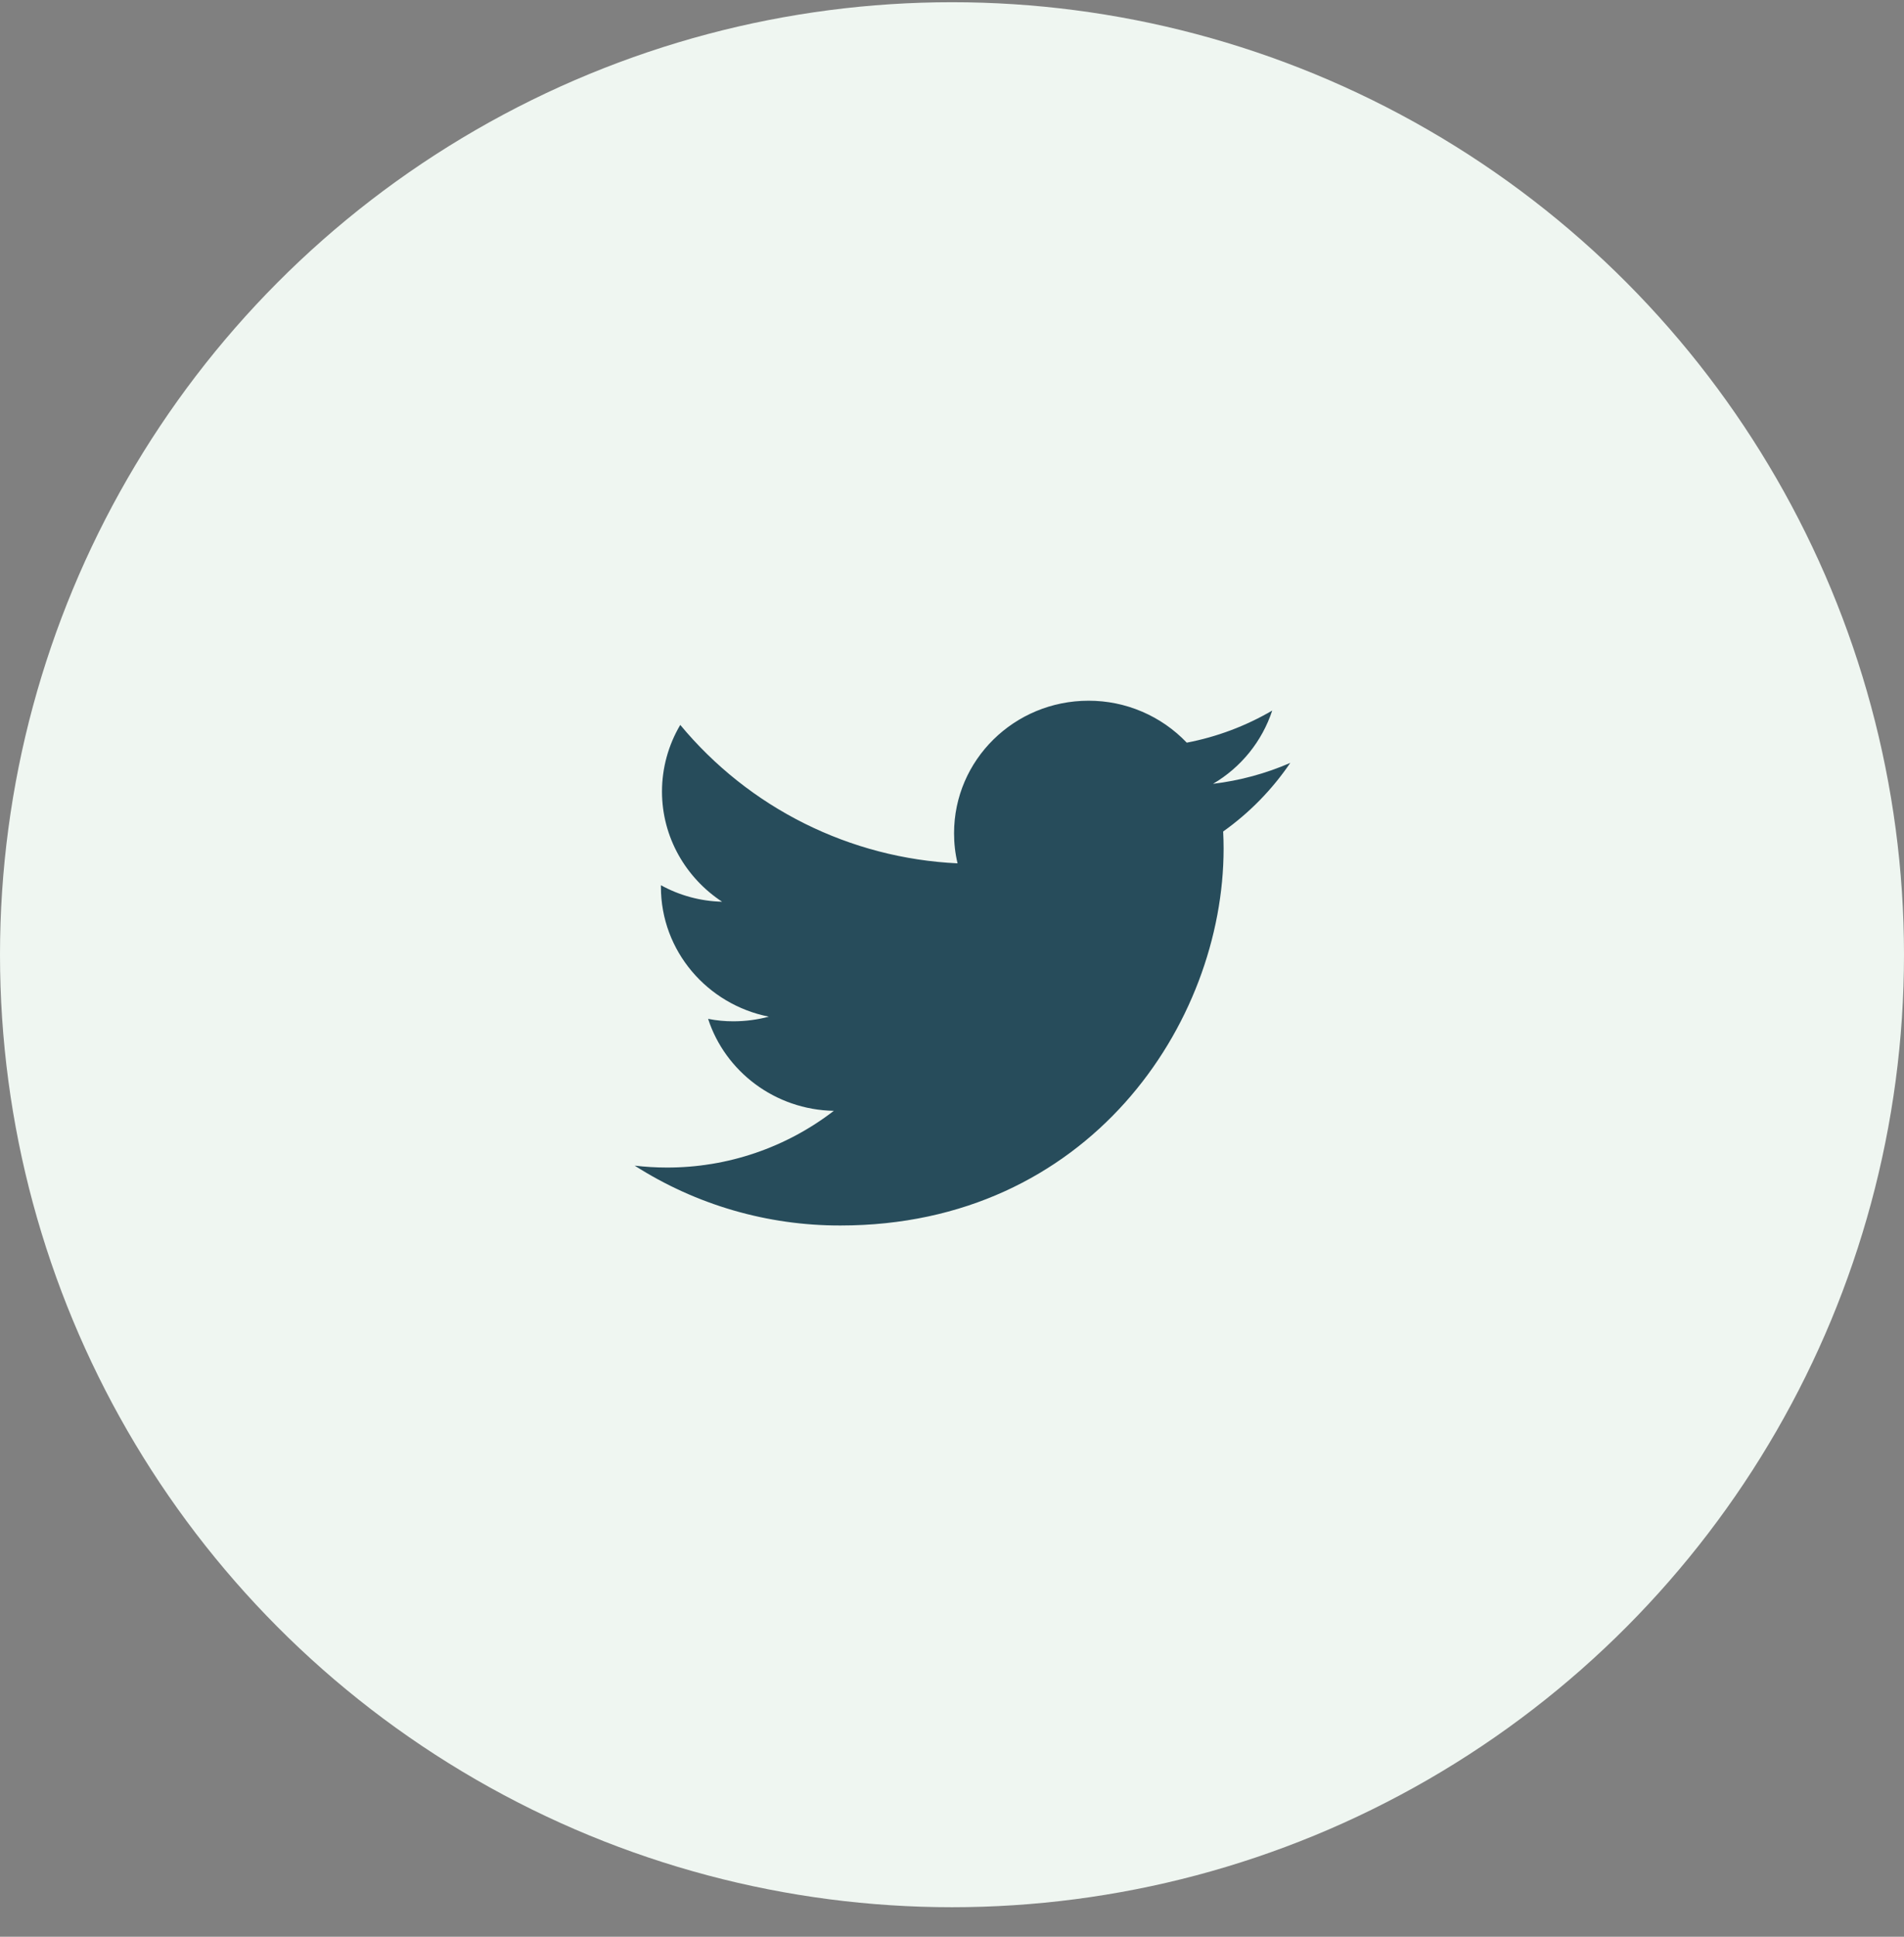 <svg width="60" height="61" viewBox="0 0 60 61" fill="none" xmlns="http://www.w3.org/2000/svg">
<rect x="0" y="0" width="60" height="61" fill="#808080" stroke="none"/>
<circle cx="30" cy="30.07" r="30" fill="#EFF6F1"/>
<path d="M40.66 24.028C39.885 24.365 39.065 24.587 38.226 24.687C39.108 24.17 39.771 23.35 40.091 22.38C39.258 22.867 38.347 23.209 37.398 23.391C36.999 22.973 36.519 22.64 35.987 22.413C35.455 22.185 34.882 22.069 34.303 22.07C31.961 22.07 30.065 23.938 30.065 26.241C30.064 26.561 30.1 26.88 30.175 27.192C28.495 27.113 26.85 26.685 25.346 25.934C23.841 25.183 22.51 24.126 21.437 22.832C21.061 23.466 20.862 24.19 20.861 24.928C20.861 26.374 21.615 27.652 22.755 28.401C22.08 28.385 21.419 28.207 20.827 27.881V27.932C20.827 29.955 22.291 31.638 24.228 32.021C23.863 32.118 23.488 32.167 23.111 32.167C22.844 32.168 22.577 32.142 22.314 32.09C22.853 33.747 24.42 34.952 26.276 34.987C24.768 36.149 22.916 36.778 21.012 36.773C20.673 36.773 20.336 36.752 20 36.713C21.937 37.95 24.189 38.604 26.488 38.598C34.294 38.598 38.559 32.241 38.559 26.727C38.559 26.546 38.554 26.365 38.545 26.189C39.373 25.6 40.089 24.869 40.66 24.028Z" fill="#274C5B"/>
</svg>
